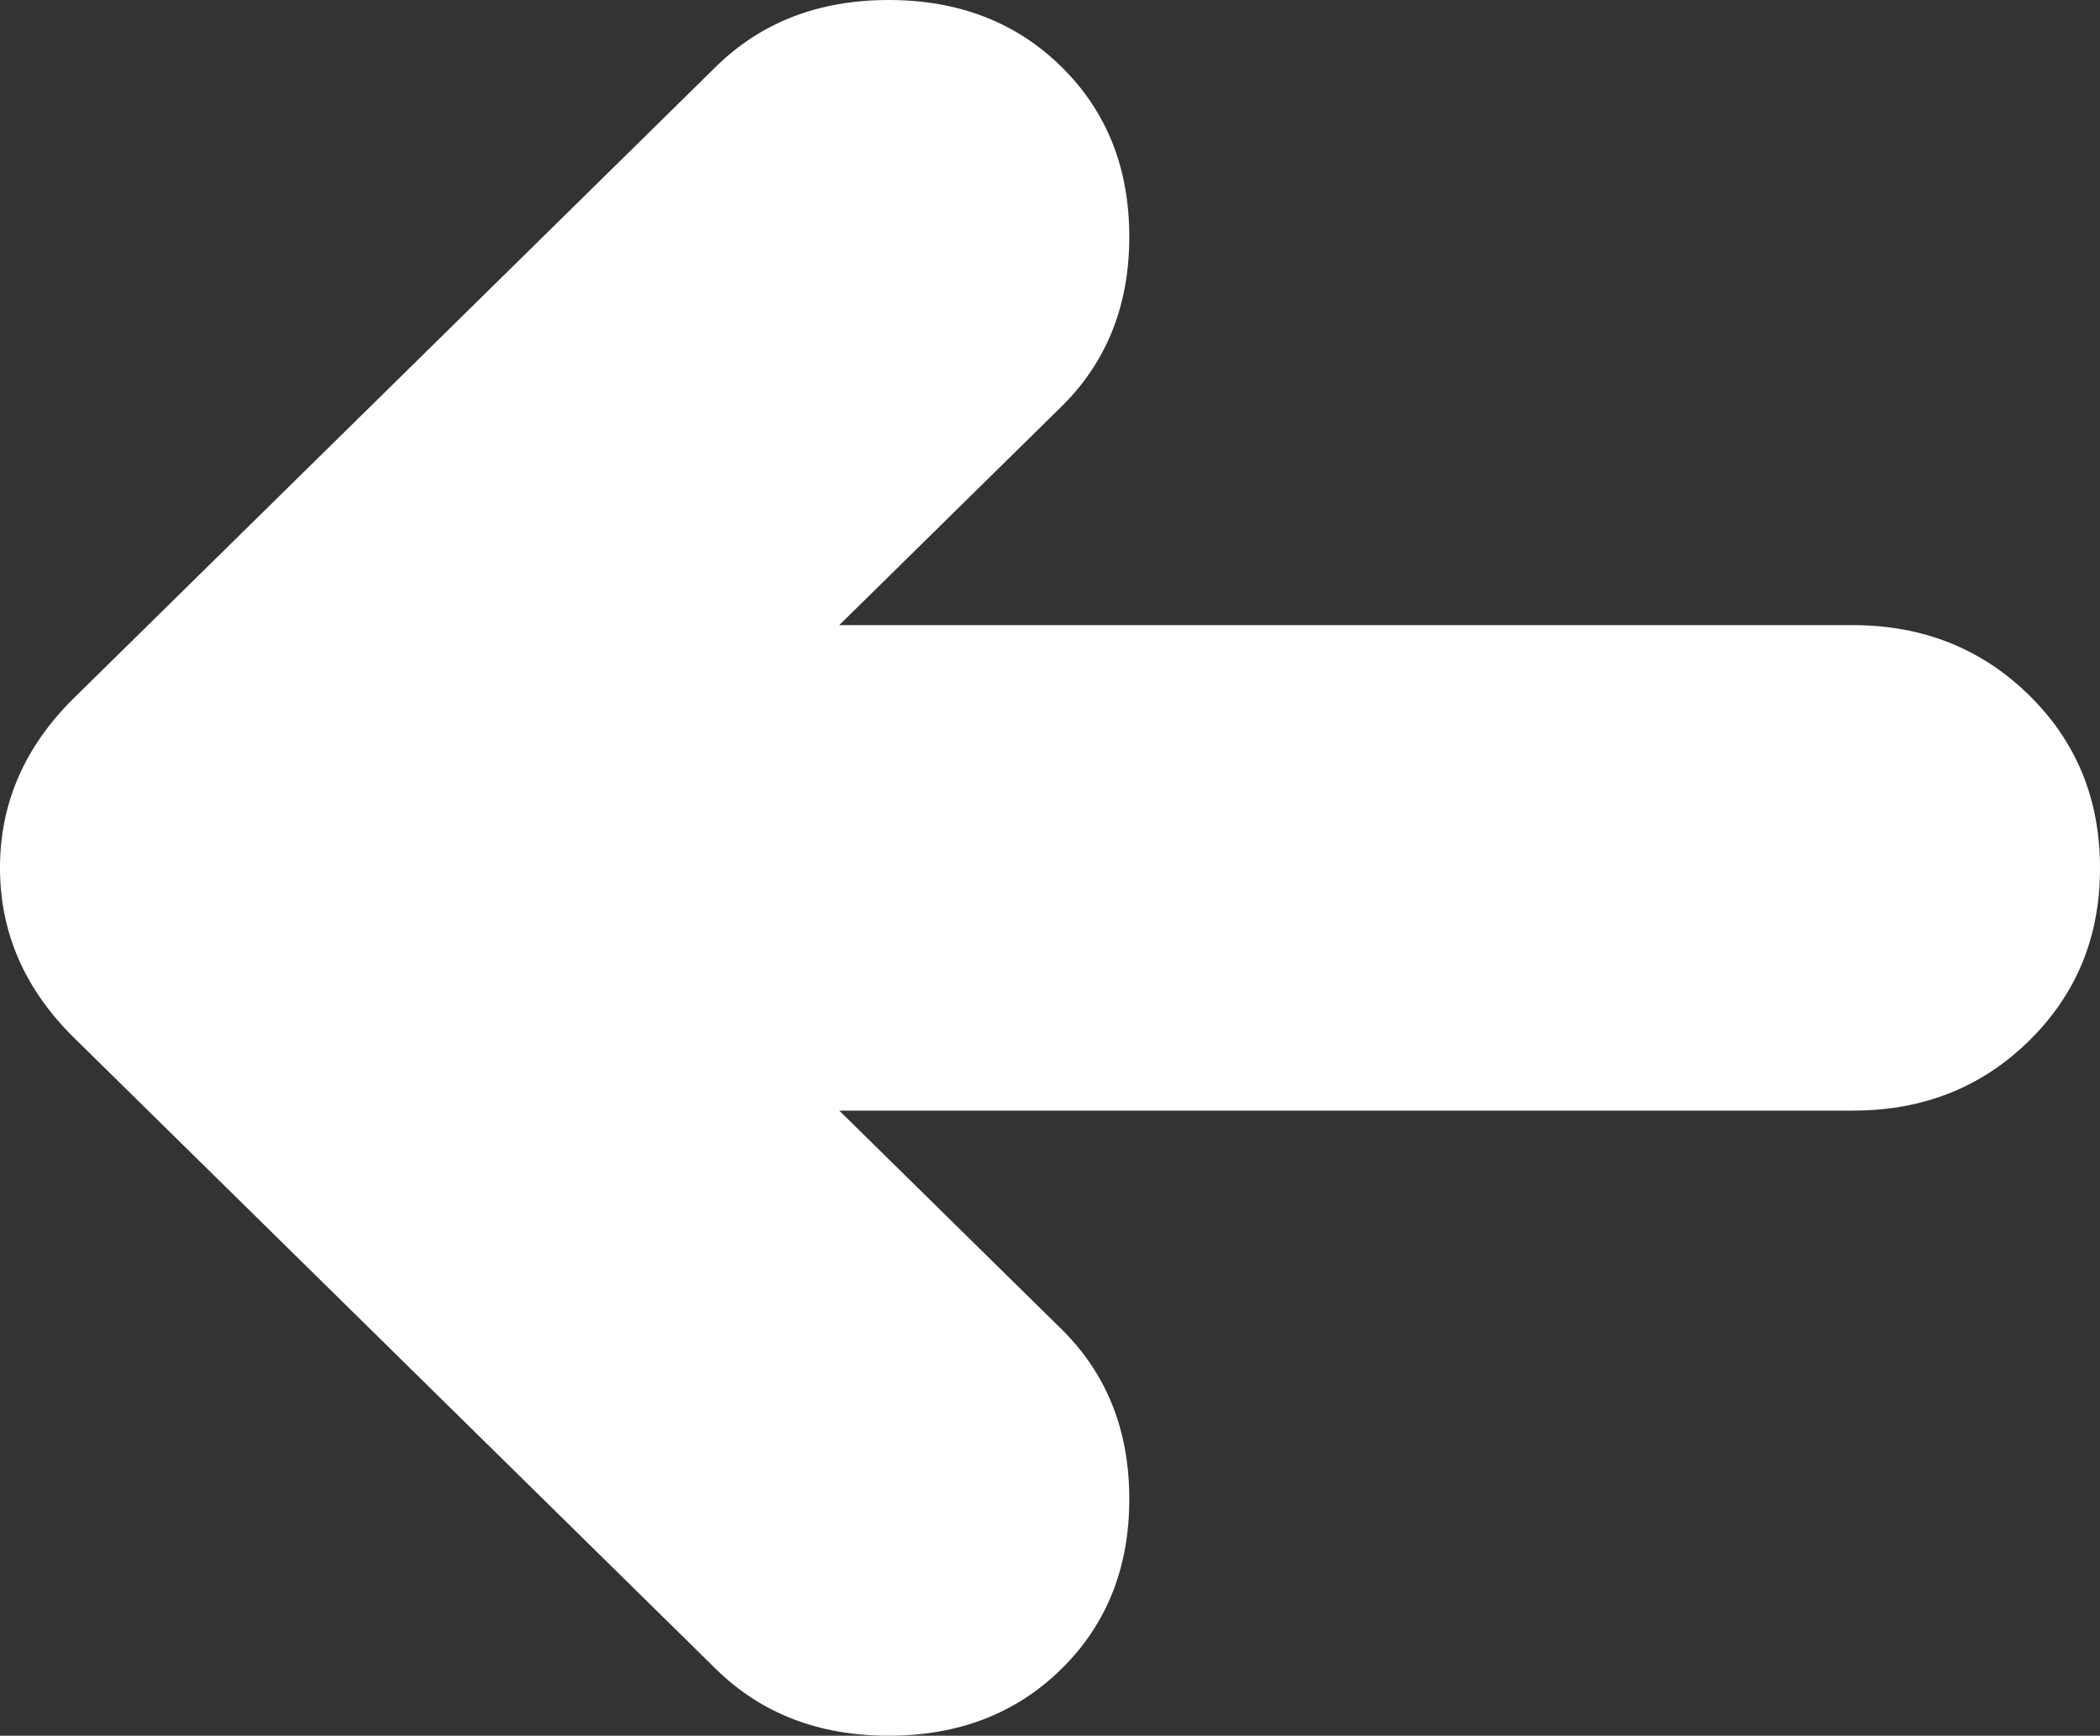 <?xml version="1.0" encoding="UTF-8"?> <svg xmlns="http://www.w3.org/2000/svg" width="75" height="62" viewBox="0 0 75 62" fill="none"><rect x="0" y="0" width="75" height="62" fill="#333333" stroke="none"/> <path d="M66.184 39.671L29.974 39.671L37.908 47.475C39.524 49.065 40.332 51.089 40.332 53.545C40.332 56.002 39.524 58.026 37.908 59.615C36.292 61.205 34.235 62 31.737 62C29.239 62 27.182 61.205 25.566 59.615L2.645 37.07C0.882 35.336 0 33.312 0 31C0 28.688 0.882 26.664 2.645 24.93L25.566 2.385C27.182 0.795 29.239 0 31.737 0C34.235 0 36.292 0.795 37.908 2.385C39.524 3.974 40.332 5.998 40.332 8.455C40.332 10.911 39.524 12.935 37.908 14.524L29.974 22.329L66.184 22.329C68.676 22.334 70.768 23.167 72.461 24.826C74.154 26.485 75 28.543 75 31C75.006 33.451 74.162 35.509 72.47 37.174C70.777 38.839 68.682 39.671 66.184 39.671Z" fill="white"></path> </svg> 